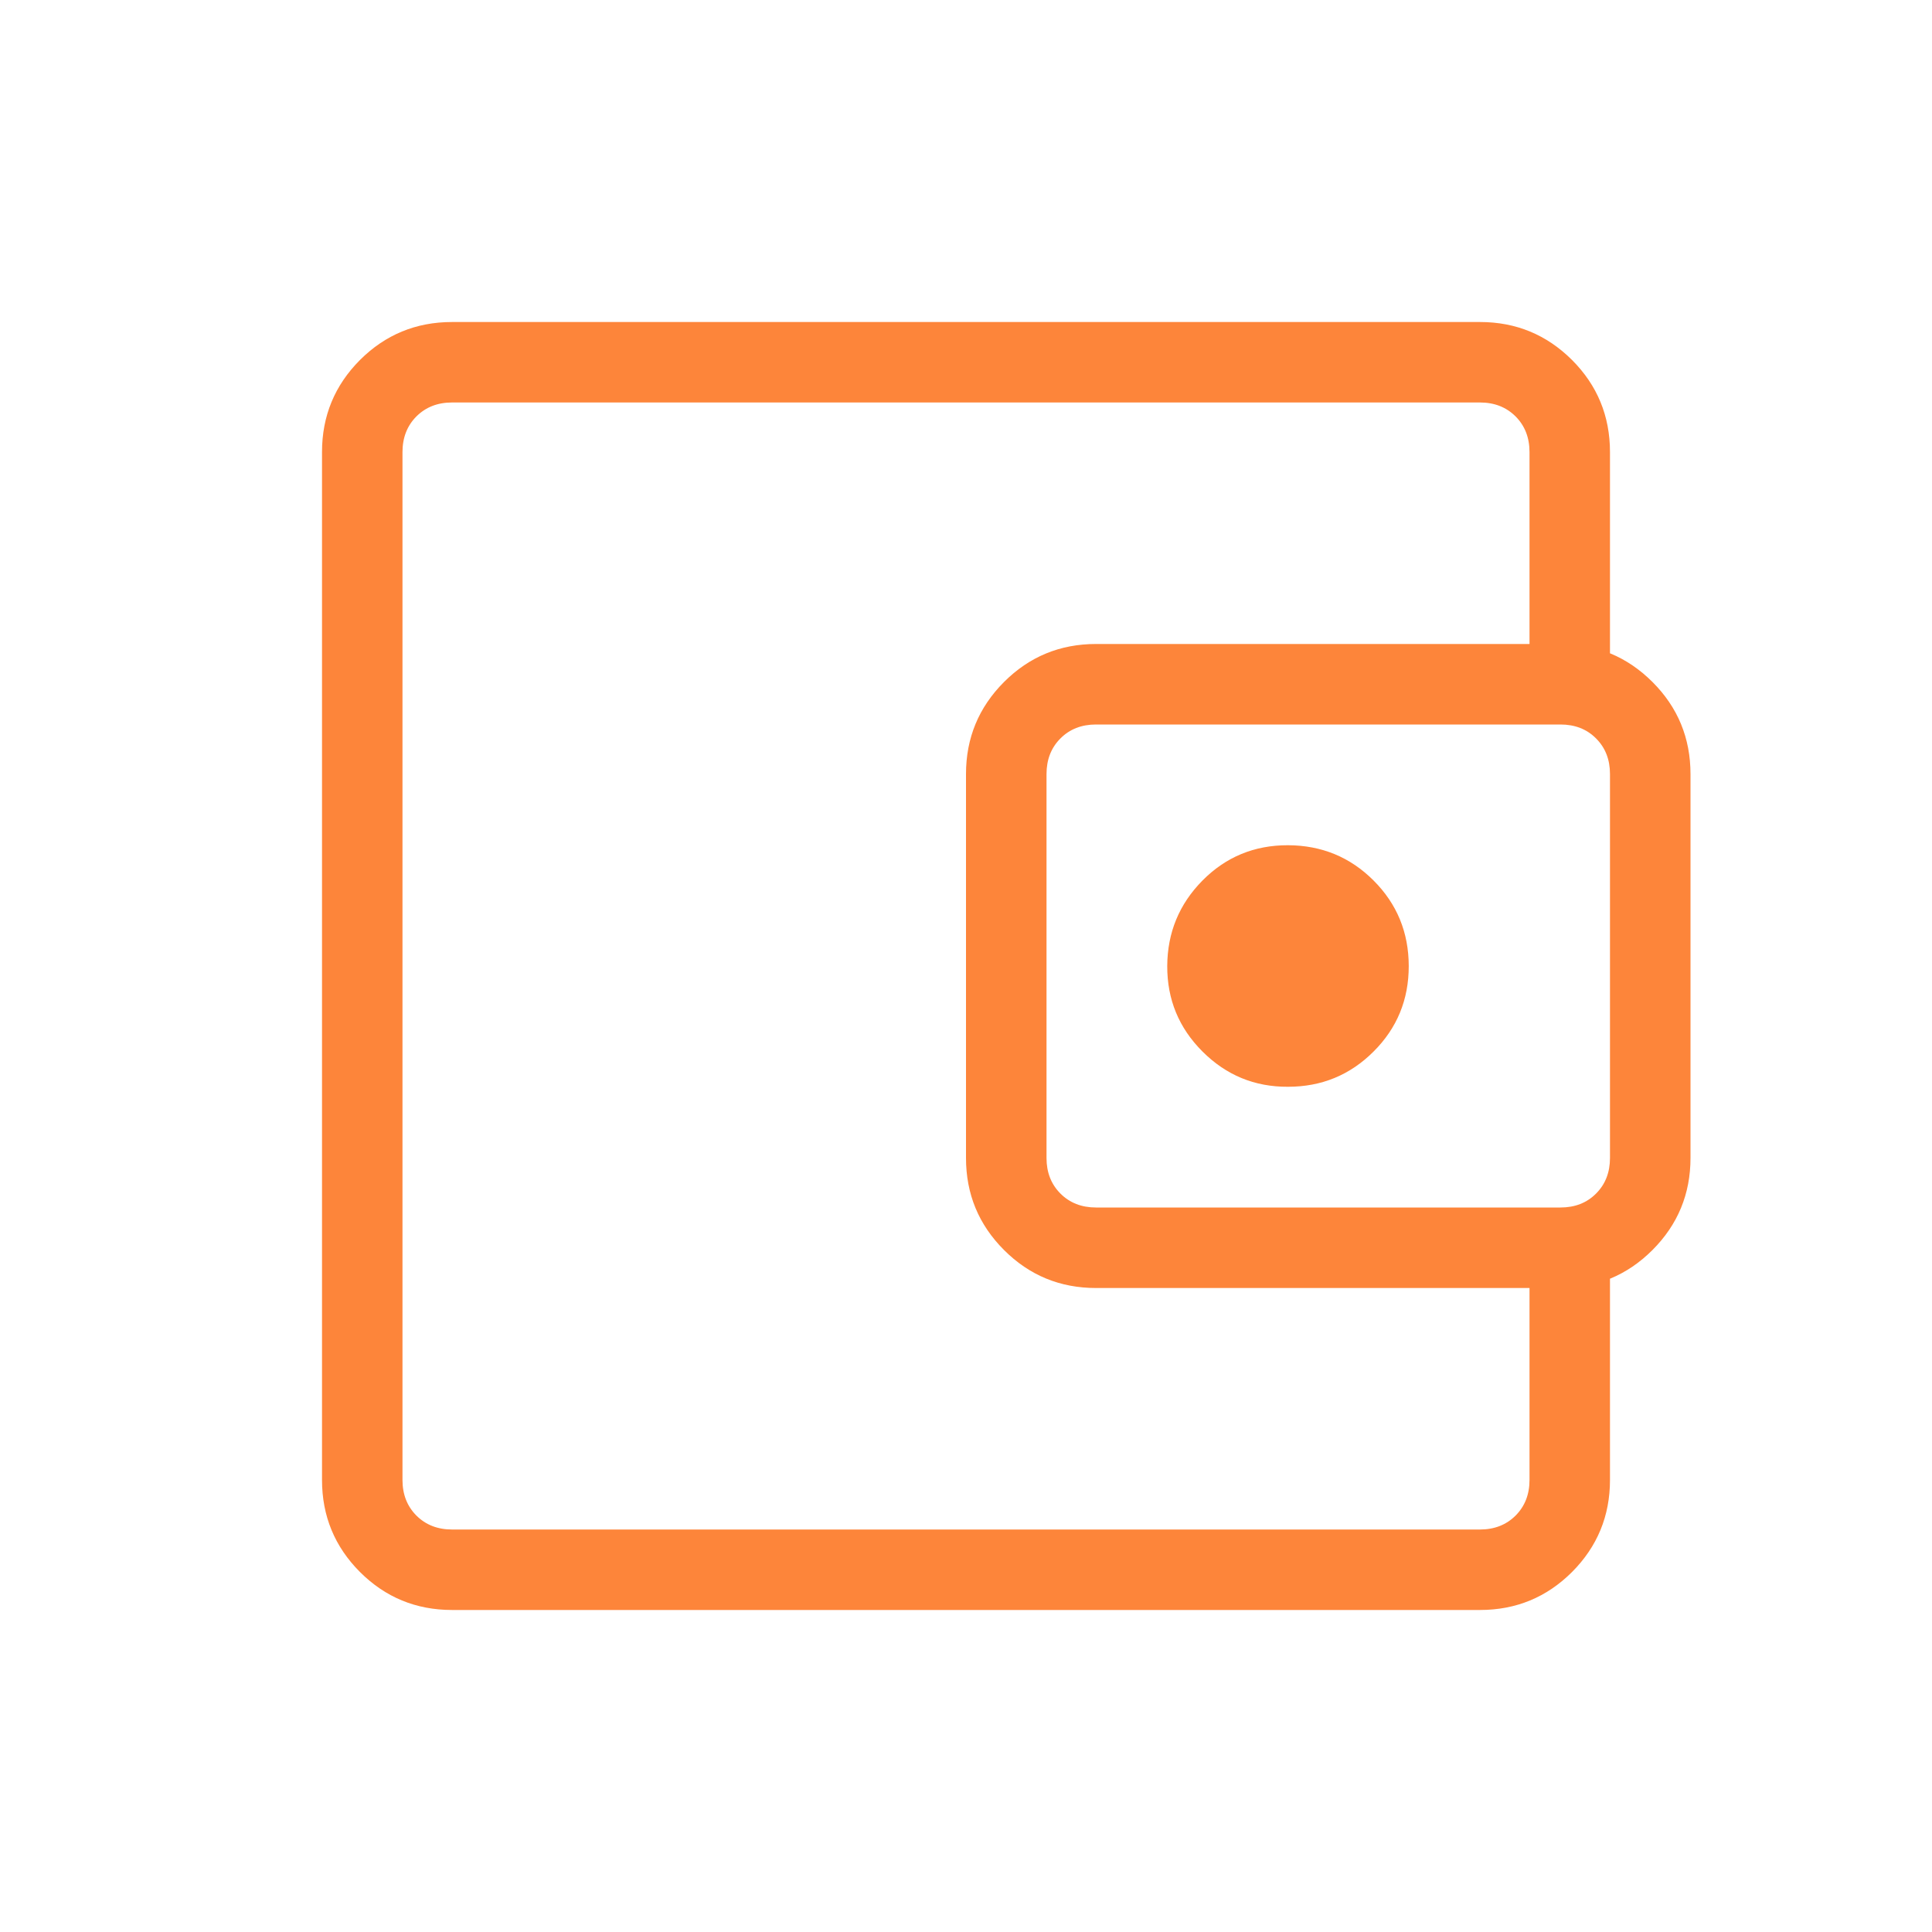 <svg width="43" height="43" viewBox="0 0 43 43" fill="none" xmlns="http://www.w3.org/2000/svg">
<path d="M8.958 30.458V34.042V8.958V30.458ZM10.062 35.833C9.259 35.833 8.576 35.551 8.012 34.988C7.449 34.424 7.167 33.741 7.167 32.94V10.06C7.167 9.26 7.449 8.577 8.012 8.012C8.576 7.449 9.259 7.167 10.062 7.167H32.94C33.74 7.167 34.423 7.449 34.988 8.012C35.551 8.576 35.833 9.259 35.833 10.062V15.333H34.042V10.062C34.042 9.74 33.938 9.475 33.732 9.268C33.525 9.062 33.261 8.958 32.94 8.958H10.06C9.739 8.958 9.475 9.062 9.268 9.268C9.062 9.475 8.958 9.74 8.958 10.062V32.94C8.958 33.261 9.062 33.525 9.268 33.732C9.475 33.938 9.739 34.042 10.062 34.042H32.94C33.261 34.042 33.525 33.938 33.732 33.732C33.938 33.525 34.042 33.261 34.042 32.94V27.667H35.833V32.94C35.833 33.74 35.551 34.423 34.988 34.988C34.424 35.551 33.741 35.833 32.94 35.833H10.062ZM24.395 28.667C23.593 28.667 22.909 28.385 22.346 27.821C21.782 27.257 21.5 26.575 21.5 25.773V17.227C21.5 16.427 21.782 15.744 22.346 15.179C22.909 14.615 23.593 14.333 24.395 14.333H34.731C35.532 14.333 36.214 14.615 36.779 15.179C37.343 15.743 37.625 16.426 37.625 17.229V25.773C37.625 26.573 37.343 27.256 36.779 27.821C36.215 28.385 35.533 28.667 34.731 28.667H24.395ZM34.731 26.875C35.053 26.875 35.317 26.772 35.523 26.565C35.73 26.358 35.833 26.094 35.833 25.773V17.227C35.833 16.906 35.73 16.642 35.523 16.435C35.317 16.228 35.053 16.125 34.731 16.125H24.393C24.072 16.125 23.808 16.228 23.602 16.435C23.395 16.642 23.292 16.906 23.292 17.229V25.773C23.292 26.094 23.395 26.358 23.602 26.565C23.808 26.772 24.073 26.875 24.395 26.875H34.731ZM28.667 24.188C29.413 24.188 30.048 23.927 30.571 23.404C31.094 22.883 31.355 22.248 31.354 21.5C31.353 20.752 31.092 20.118 30.571 19.597C30.05 19.076 29.416 18.815 28.667 18.812C27.918 18.81 27.284 19.072 26.764 19.597C26.244 20.123 25.983 20.757 25.979 21.5C25.976 22.243 26.237 22.878 26.764 23.404C27.291 23.931 27.925 24.192 28.667 24.188Z" fill="#FD853A"/>
</svg>
